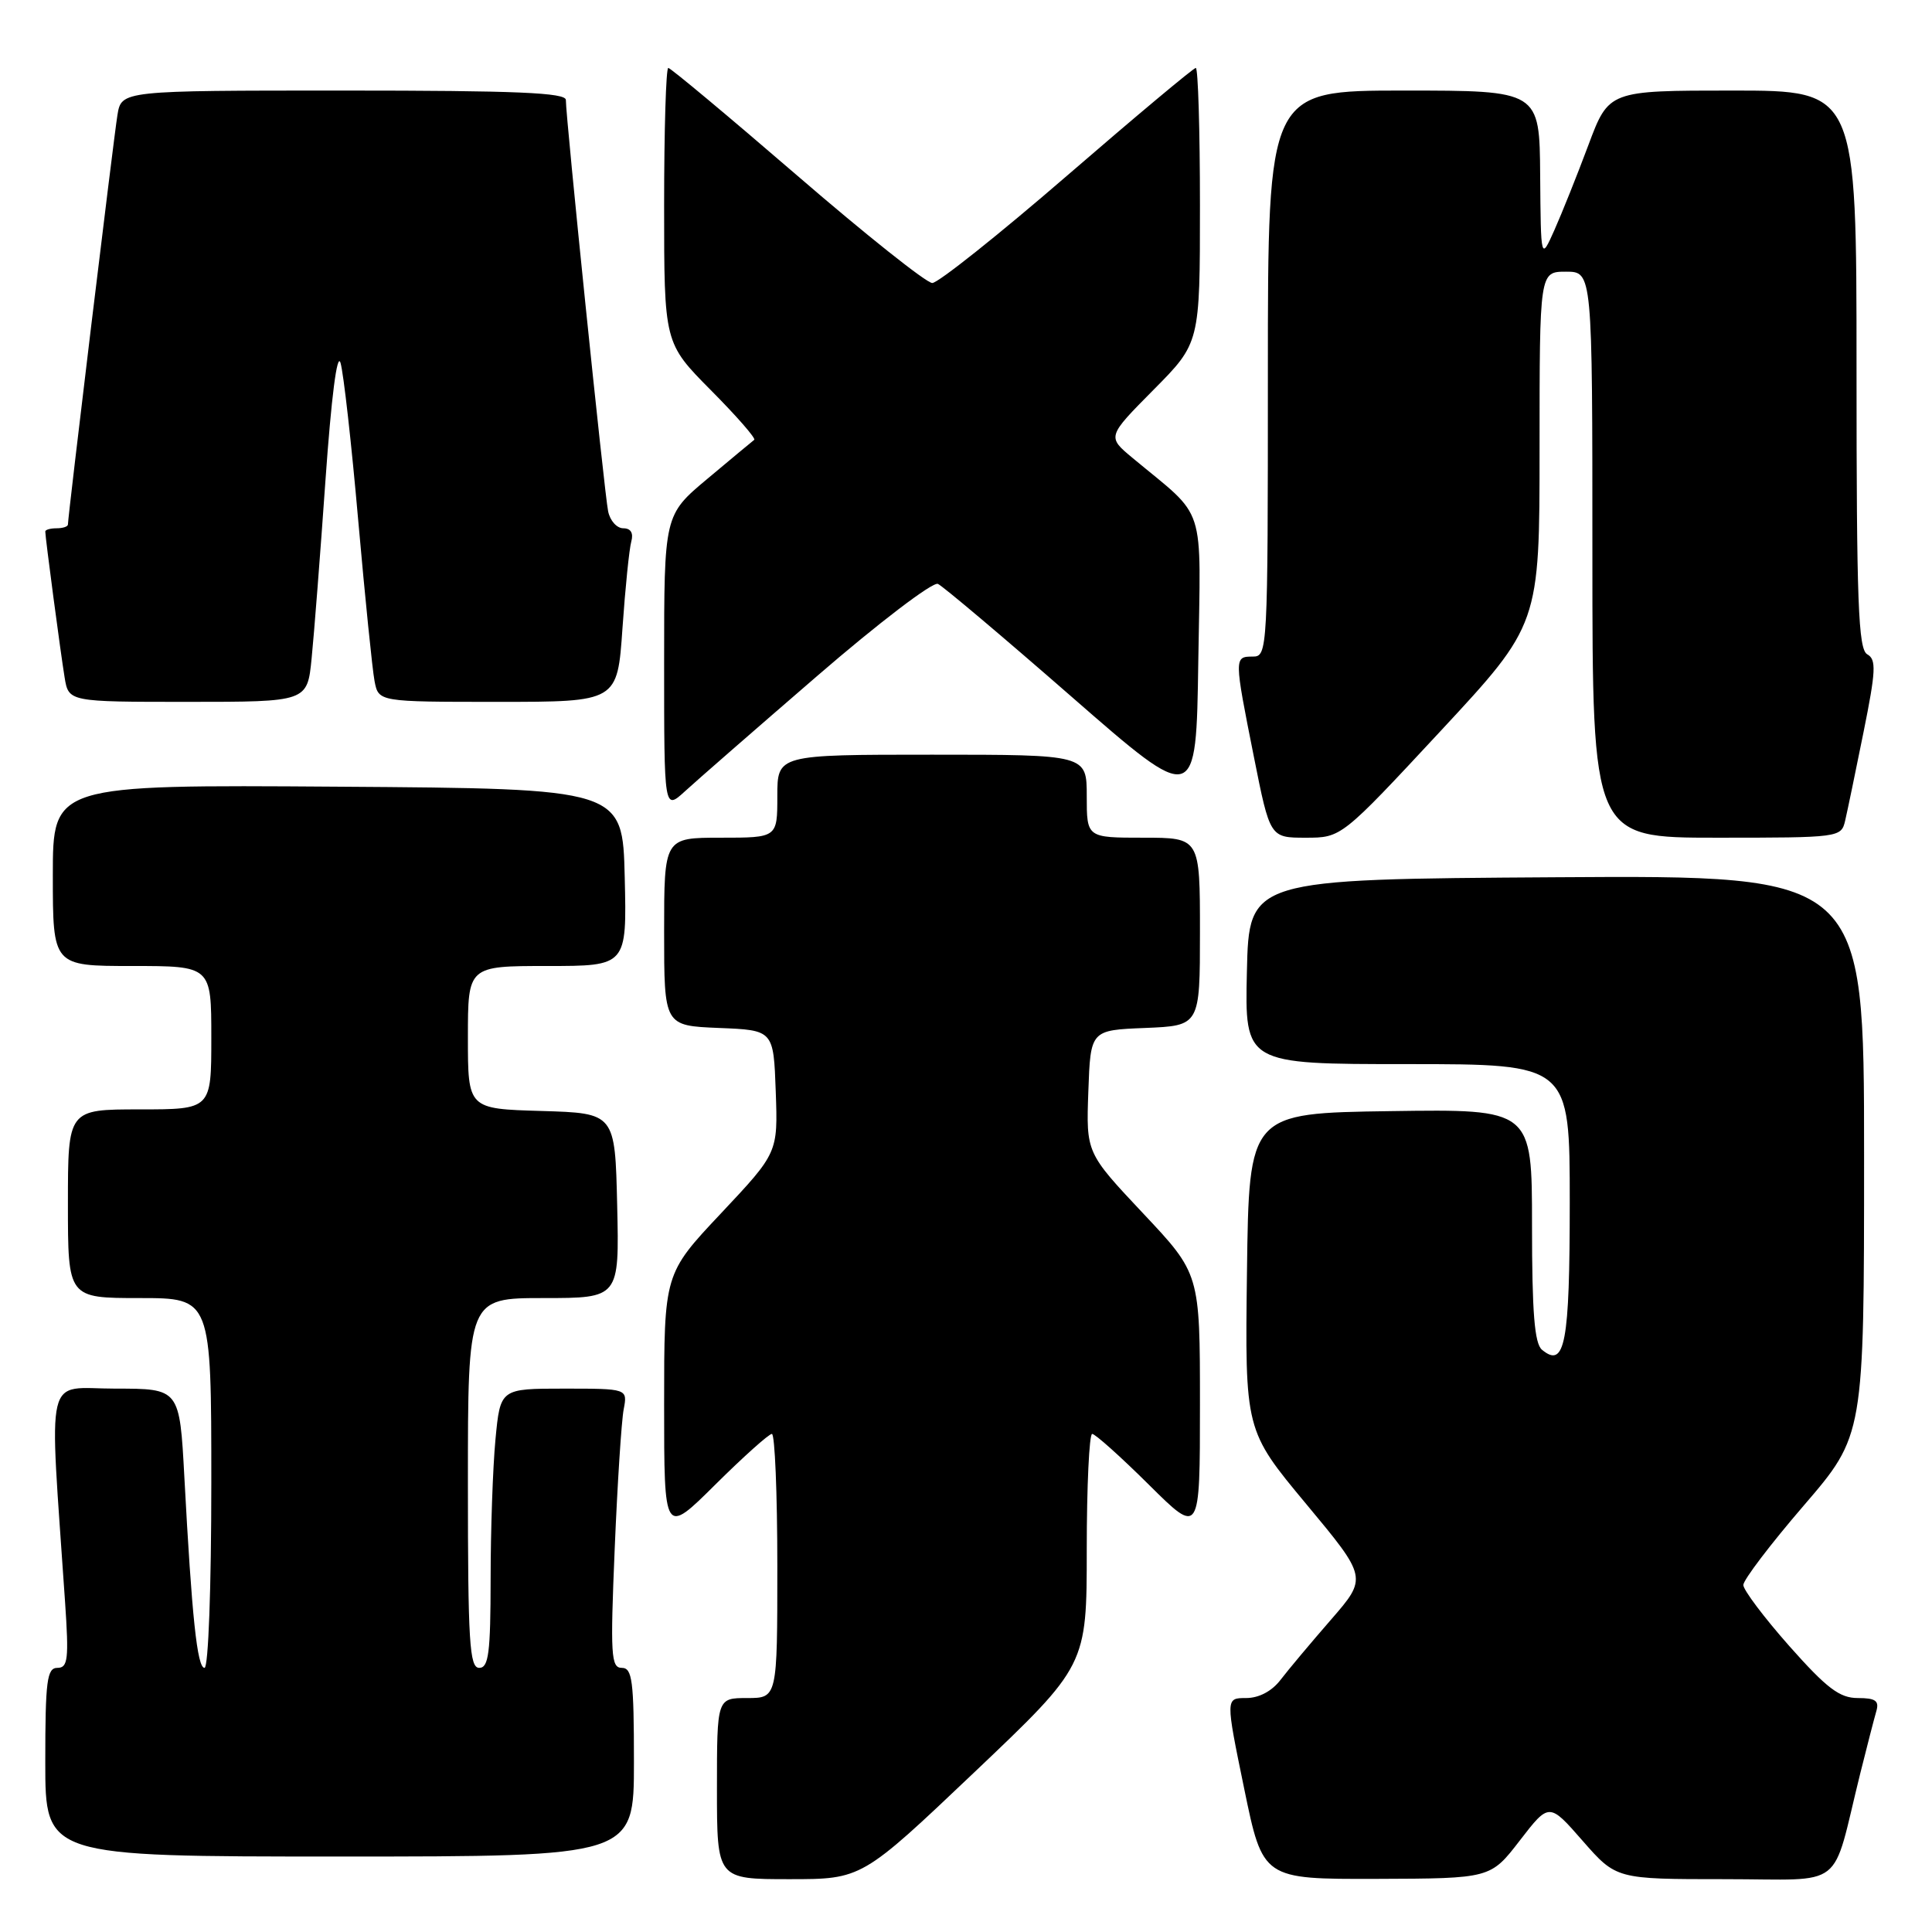<?xml version="1.0" encoding="UTF-8" standalone="no"?>
<!DOCTYPE svg PUBLIC "-//W3C//DTD SVG 1.1//EN" "http://www.w3.org/Graphics/SVG/1.1/DTD/svg11.dtd" >
<svg xmlns="http://www.w3.org/2000/svg" xmlns:xlink="http://www.w3.org/1999/xlink" version="1.1" viewBox="0 0 256 256">
 <g >
 <path fill="currentColor"
d=" M 129.09 234.85 C 144.00 220.69 144.00 220.69 144.00 205.35 C 144.00 196.91 144.33 190.00 144.72 190.00 C 145.12 190.00 148.50 193.03 152.22 196.72 C 159.00 203.45 159.00 203.45 159.00 186.11 C 159.00 168.78 159.00 168.78 151.46 160.77 C 143.92 152.75 143.92 152.75 144.21 144.63 C 144.50 136.50 144.50 136.50 151.75 136.21 C 159.00 135.91 159.00 135.91 159.00 123.46 C 159.00 111.00 159.00 111.00 151.50 111.00 C 144.00 111.00 144.00 111.00 144.00 105.50 C 144.00 100.00 144.00 100.00 123.50 100.00 C 103.00 100.00 103.00 100.00 103.00 105.50 C 103.00 111.00 103.00 111.00 95.50 111.00 C 88.00 111.00 88.00 111.00 88.00 123.46 C 88.00 135.91 88.00 135.91 95.25 136.21 C 102.50 136.50 102.50 136.50 102.79 144.63 C 103.08 152.75 103.08 152.75 95.54 160.77 C 88.00 168.78 88.00 168.78 88.00 186.11 C 88.00 203.45 88.00 203.45 94.78 196.72 C 98.50 193.03 101.88 190.00 102.28 190.00 C 102.67 190.00 103.00 197.88 103.00 207.50 C 103.00 225.00 103.00 225.00 99.00 225.00 C 95.00 225.00 95.00 225.00 95.00 237.00 C 95.00 249.00 95.00 249.00 104.59 249.00 C 114.19 249.00 114.19 249.00 129.09 234.85 Z  M 201.38 243.88 C 205.27 238.84 205.27 238.84 209.71 243.92 C 214.16 249.00 214.16 249.00 228.54 249.00 C 244.80 249.00 242.59 250.72 246.49 235.00 C 247.38 231.43 248.34 227.71 248.62 226.75 C 249.03 225.36 248.52 225.00 246.17 225.00 C 243.76 225.00 242.06 223.71 237.10 218.12 C 233.75 214.33 231.00 210.68 231.00 210.02 C 231.00 209.35 234.60 204.61 239.00 199.50 C 247.00 190.20 247.00 190.20 247.00 153.09 C 247.00 115.98 247.00 115.98 206.25 116.24 C 165.50 116.50 165.50 116.50 165.22 128.75 C 164.94 141.00 164.94 141.00 186.47 141.00 C 208.00 141.00 208.00 141.00 208.00 159.30 C 208.00 178.01 207.37 181.38 204.32 178.85 C 203.33 178.03 203.00 173.91 203.00 162.36 C 203.00 146.96 203.00 146.96 184.25 147.23 C 165.50 147.50 165.50 147.50 165.23 168.51 C 164.96 189.53 164.96 189.53 173.08 199.29 C 181.20 209.05 181.20 209.05 176.35 214.63 C 173.68 217.70 170.67 221.29 169.67 222.60 C 168.52 224.10 166.81 225.00 165.11 225.00 C 162.39 225.00 162.39 225.00 164.86 237.00 C 167.33 249.00 167.33 249.00 182.42 248.96 C 197.50 248.91 197.50 248.91 201.38 243.88 Z  M 84.00 233.50 C 84.00 222.69 83.78 221.00 82.39 221.00 C 80.96 221.00 80.86 219.32 81.45 205.25 C 81.81 196.59 82.35 188.26 82.64 186.75 C 83.16 184.00 83.16 184.00 74.72 184.00 C 66.29 184.00 66.29 184.00 65.65 190.75 C 65.30 194.46 65.01 202.79 65.01 209.25 C 65.00 219.02 64.75 221.00 63.50 221.00 C 62.21 221.00 62.00 217.61 62.00 196.50 C 62.00 172.00 62.00 172.00 72.03 172.00 C 82.06 172.00 82.06 172.00 81.78 159.75 C 81.50 147.50 81.50 147.50 71.75 147.21 C 62.00 146.93 62.00 146.93 62.00 137.46 C 62.00 128.00 62.00 128.00 72.53 128.00 C 83.06 128.00 83.06 128.00 82.78 116.25 C 82.50 104.50 82.50 104.50 44.75 104.24 C 7.00 103.98 7.00 103.98 7.00 115.99 C 7.00 128.00 7.00 128.00 17.50 128.00 C 28.00 128.00 28.00 128.00 28.00 137.50 C 28.00 147.00 28.00 147.00 18.50 147.00 C 9.00 147.00 9.00 147.00 9.00 159.50 C 9.00 172.00 9.00 172.00 18.50 172.00 C 28.00 172.00 28.00 172.00 28.00 196.50 C 28.00 210.32 27.61 221.00 27.10 221.00 C 26.13 221.00 25.42 214.28 24.43 195.75 C 23.80 184.00 23.80 184.00 15.28 184.00 C 5.79 184.00 6.50 180.99 8.62 212.25 C 9.14 219.86 9.00 221.00 7.61 221.00 C 6.22 221.00 6.00 222.69 6.00 233.50 C 6.00 246.00 6.00 246.00 45.00 246.00 C 84.00 246.00 84.00 246.00 84.00 233.50 Z  M 190.87 96.88 C 204.00 82.75 204.00 82.75 204.00 59.38 C 204.00 36.00 204.00 36.00 207.50 36.00 C 211.00 36.00 211.00 36.00 211.00 73.50 C 211.00 111.00 211.00 111.00 227.48 111.00 C 243.75 111.00 243.97 110.97 244.49 108.75 C 244.78 107.51 245.88 102.22 246.93 97.00 C 248.57 88.87 248.64 87.38 247.42 86.70 C 246.23 86.03 246.00 79.87 246.00 48.95 C 246.00 12.00 246.00 12.00 229.59 12.00 C 213.17 12.00 213.17 12.00 210.46 19.25 C 208.97 23.24 206.94 28.30 205.96 30.50 C 204.17 34.50 204.17 34.50 204.08 23.25 C 204.00 12.00 204.00 12.00 186.00 12.00 C 168.00 12.00 168.00 12.00 168.00 49.50 C 168.00 86.33 167.96 87.00 166.00 87.00 C 163.52 87.00 163.52 87.11 166.14 100.25 C 168.28 111.00 168.28 111.00 173.01 111.00 C 177.74 111.00 177.74 111.00 190.87 96.88 Z  M 108.28 89.57 C 116.40 82.55 123.60 77.06 124.28 77.37 C 124.95 77.68 132.93 84.41 142.00 92.33 C 158.50 106.73 158.50 106.73 158.78 87.62 C 159.10 66.21 159.98 68.93 150.07 60.68 C 146.69 57.87 146.69 57.87 152.84 51.66 C 159.00 45.45 159.00 45.45 159.00 27.22 C 159.00 17.20 158.75 9.00 158.45 9.00 C 158.15 9.00 150.49 15.41 141.42 23.25 C 132.35 31.09 124.30 37.50 123.53 37.50 C 122.76 37.50 114.70 31.09 105.62 23.25 C 96.53 15.41 88.85 9.00 88.55 9.00 C 88.25 9.00 88.00 17.20 88.00 27.22 C 88.00 45.45 88.00 45.45 94.19 51.70 C 97.60 55.13 100.19 58.10 99.94 58.28 C 99.70 58.46 96.91 60.78 93.75 63.43 C 88.00 68.24 88.00 68.24 88.00 87.81 C 88.00 107.37 88.00 107.37 90.75 104.86 C 92.26 103.47 100.15 96.59 108.28 89.57 Z  M 41.29 87.25 C 41.61 84.09 42.44 73.44 43.13 63.58 C 43.90 52.67 44.67 46.61 45.12 48.08 C 45.52 49.41 46.58 58.83 47.47 69.00 C 48.37 79.17 49.34 88.74 49.63 90.25 C 50.16 93.00 50.16 93.00 65.99 93.00 C 81.81 93.00 81.81 93.00 82.48 83.25 C 82.85 77.89 83.38 72.71 83.65 71.75 C 83.96 70.63 83.58 70.00 82.59 70.00 C 81.73 70.00 80.83 68.99 80.58 67.75 C 80.08 65.35 74.95 15.35 74.98 13.25 C 75.00 12.28 68.45 12.00 45.55 12.00 C 16.09 12.00 16.09 12.00 15.56 15.25 C 15.06 18.29 9.00 68.42 9.00 69.50 C 9.00 69.78 8.32 70.00 7.50 70.00 C 6.67 70.00 6.00 70.19 6.00 70.43 C 6.00 71.21 8.02 86.46 8.56 89.75 C 9.09 93.00 9.09 93.00 24.90 93.00 C 40.72 93.00 40.72 93.00 41.29 87.25 Z "/>
</g>
</svg>